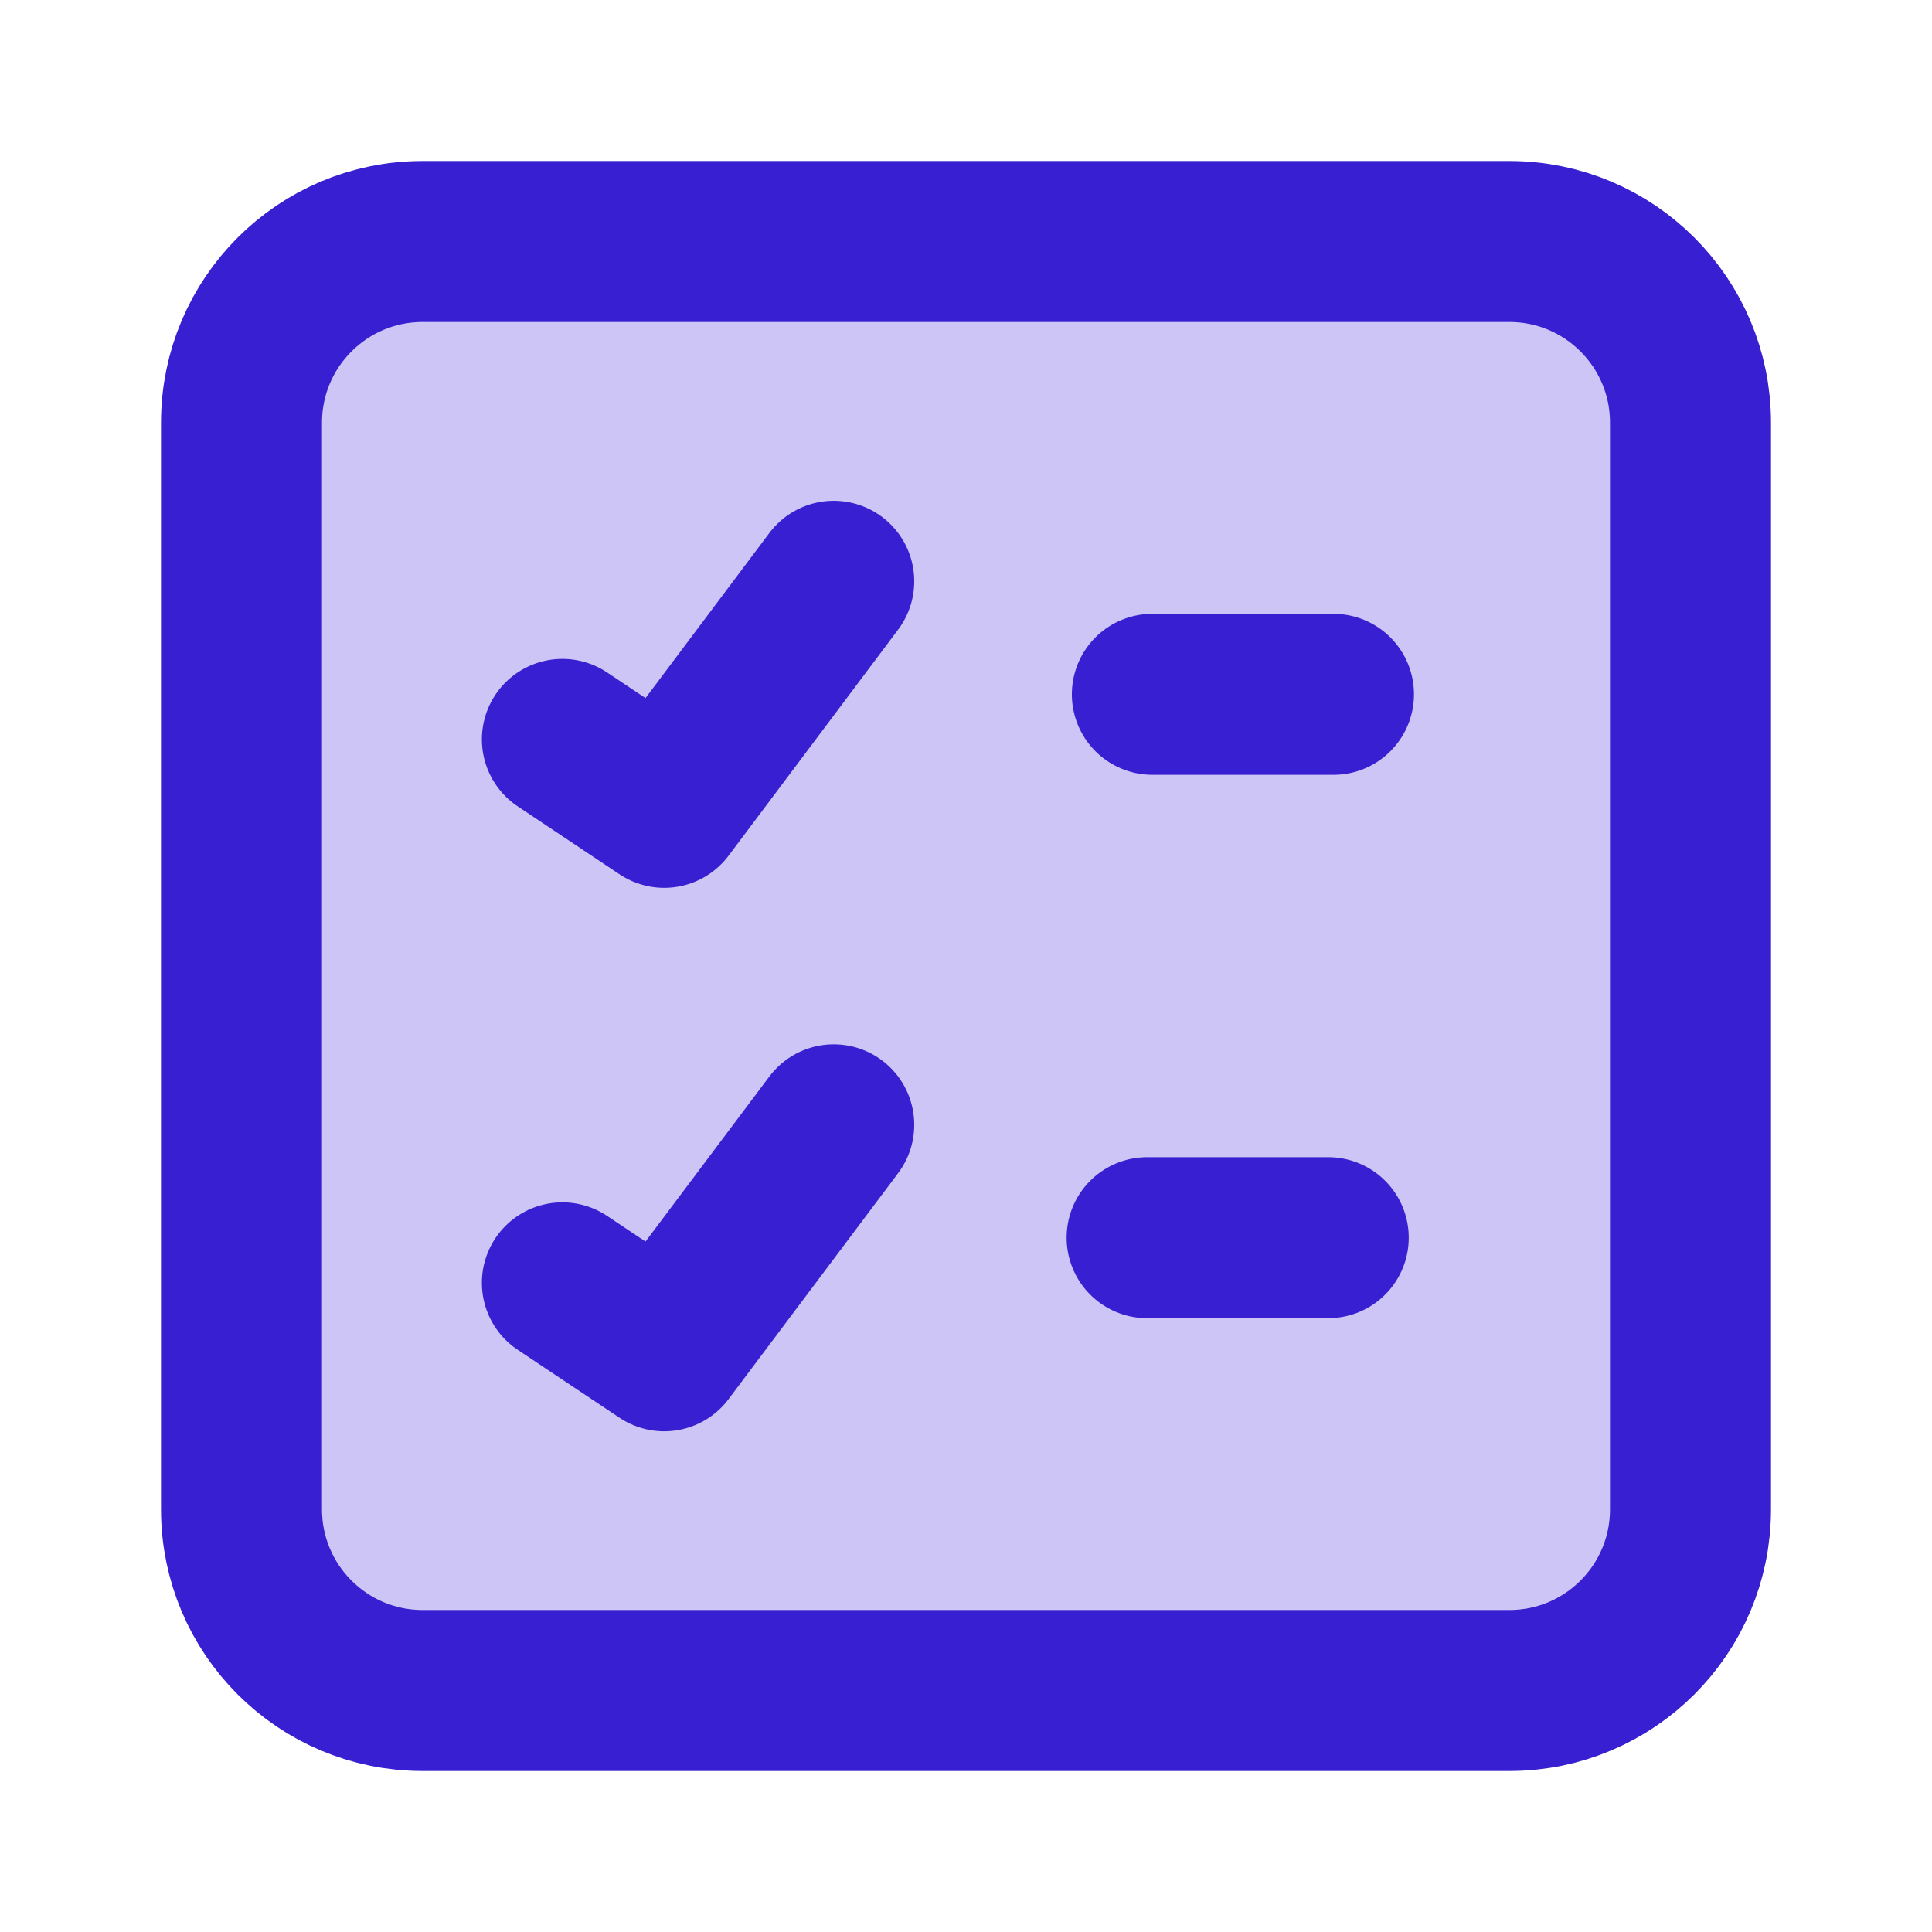 <svg width="24" height="24" viewBox="0 0 24 24" fill="none" xmlns="http://www.w3.org/2000/svg"><rect x="3" y="3" width="18" height="18" fill="#CCC5F6"></rect><path d="M6.986 9.185L8.251 10.029L10.357 7.221M14.315 8.625H16.565M14.25 15.375H16.5M6.986 15.936L8.251 16.78L10.357 13.973M5.25 21H18.75C19.993 21 21 19.993 21 18.75V5.25C21 4.007 19.993 3 18.75 3H5.25C4.007 3 3 4.007 3 5.25V18.75C3 19.993 4.007 21 5.25 21Z" stroke="#381FD1" stroke-width="2" stroke-linecap="round" stroke-linejoin="round"></path></svg>